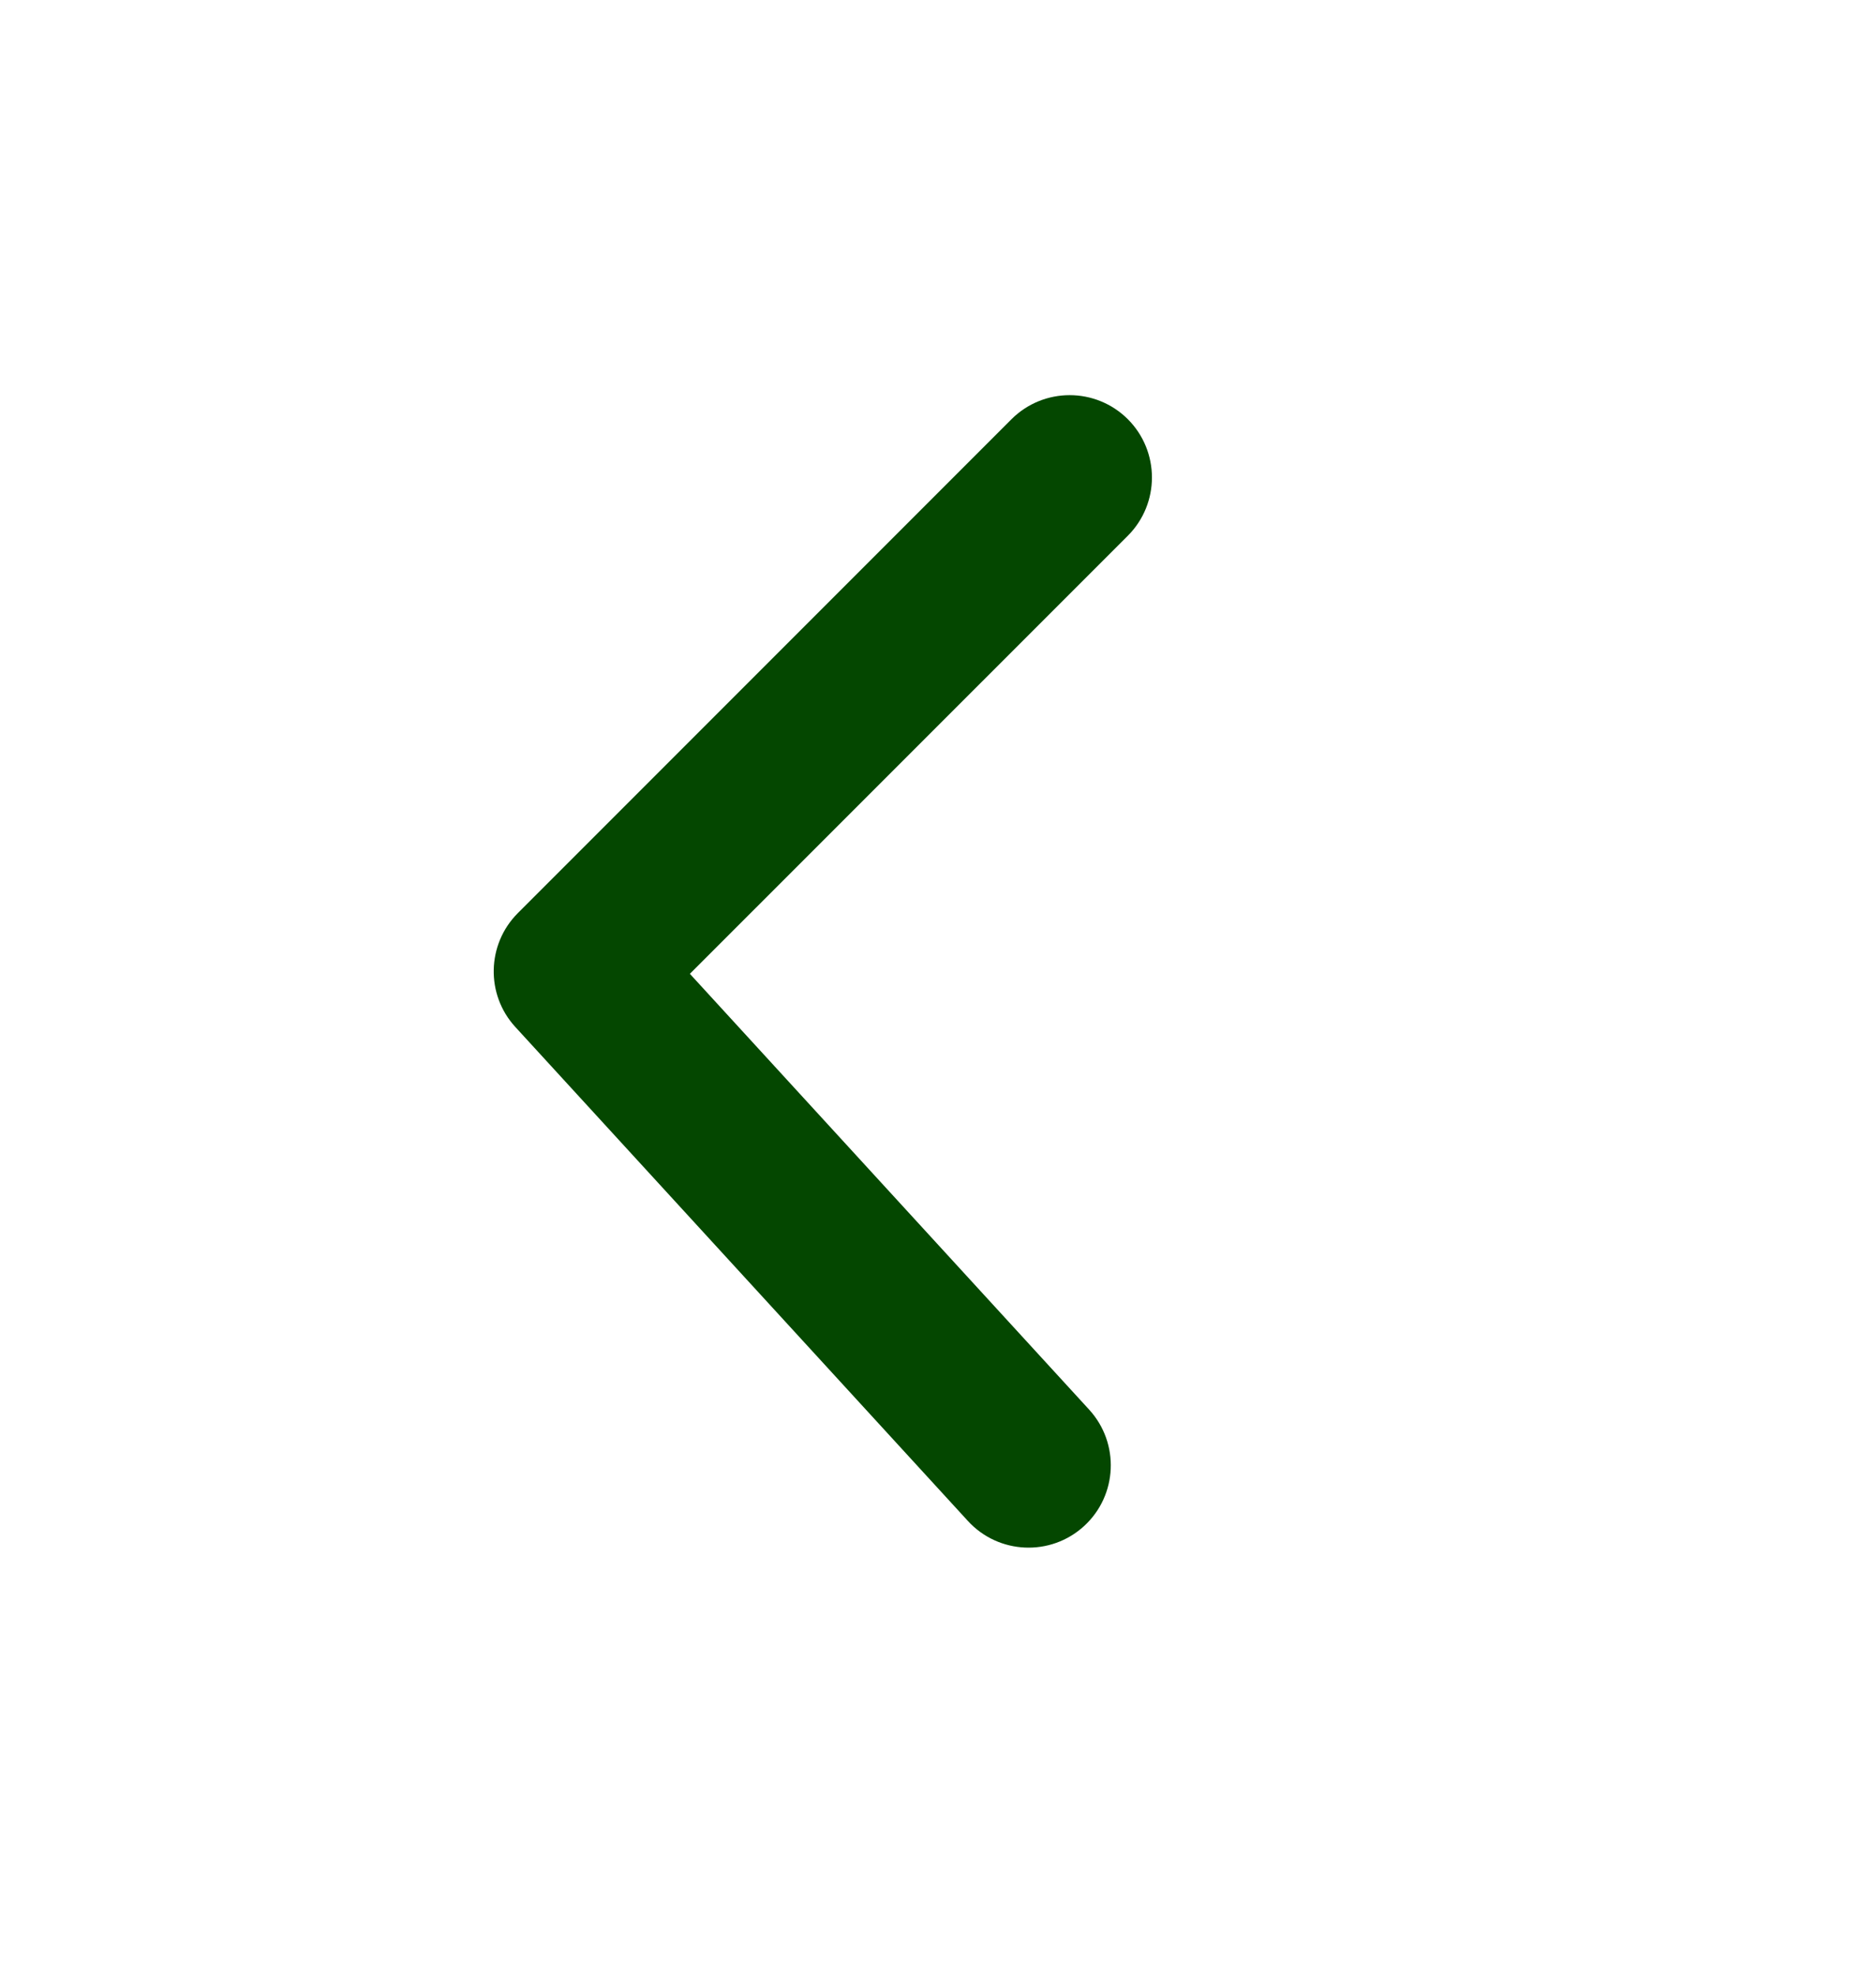 <svg width="19" height="20" viewBox="0 0 19 20" fill="none" xmlns="http://www.w3.org/2000/svg">
<path d="M11.423 5.423C11.748 5.097 11.748 4.57 11.423 4.244C11.097 3.919 10.57 3.919 10.244 4.244L5.244 9.244C4.929 9.56 4.918 10.068 5.219 10.396L9.802 15.396C10.113 15.736 10.641 15.759 10.98 15.448C11.319 15.137 11.342 14.61 11.031 14.27L6.987 9.858L11.423 5.423Z" fill="#044700"/>
</svg>
